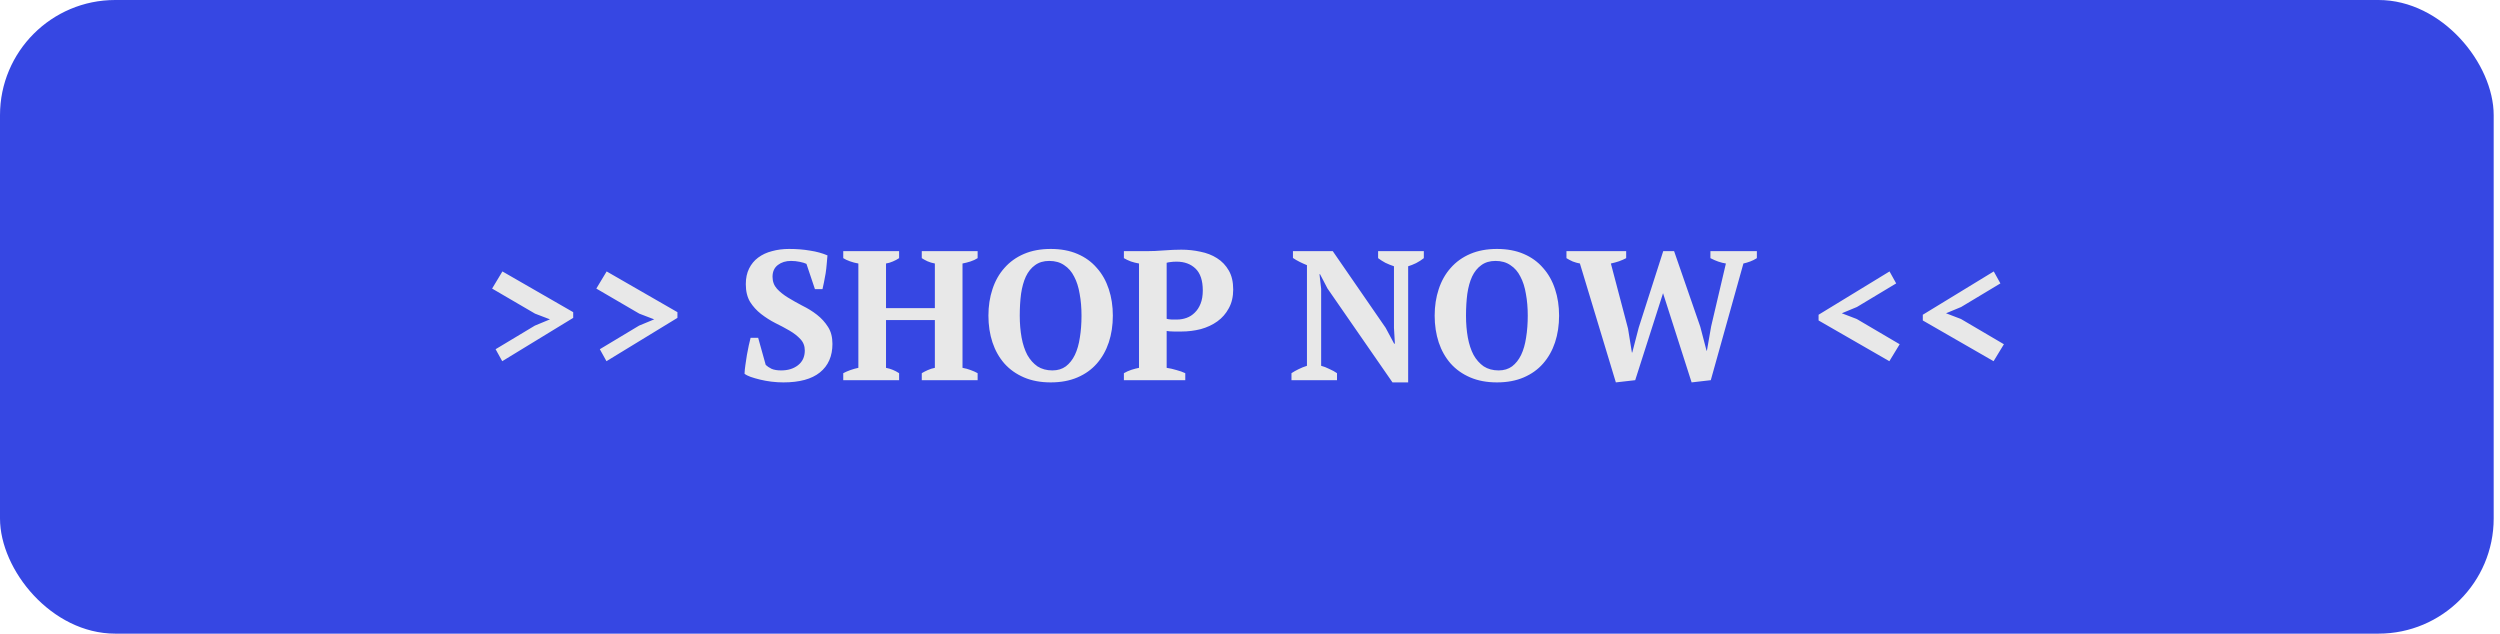 <svg width="217" height="55" viewBox="0 0 217 55" fill="none" xmlns="http://www.w3.org/2000/svg">
<rect width="216.452" height="55" rx="10" fill="#3647E3"/>
<path d="M49.754 27.096V27.592L43.594 31.352L43.018 30.312L46.426 28.264L47.738 27.72L46.442 27.224L42.714 25.048L43.61 23.56L49.754 27.096ZM58.801 27.096V27.592L52.641 31.352L52.065 30.312L55.473 28.264L56.785 27.72L55.489 27.224L51.761 25.048L52.657 23.56L58.801 27.096ZM66.464 31.672C66.582 31.789 66.747 31.901 66.96 32.008C67.174 32.104 67.456 32.152 67.808 32.152C68.395 32.152 68.88 32.003 69.264 31.704C69.659 31.395 69.856 30.968 69.856 30.424C69.856 30.029 69.728 29.699 69.472 29.432C69.227 29.165 68.912 28.92 68.528 28.696C68.144 28.472 67.734 28.253 67.296 28.04C66.859 27.816 66.448 27.555 66.064 27.256C65.68 26.957 65.36 26.605 65.104 26.2C64.859 25.784 64.736 25.272 64.736 24.664C64.736 24.141 64.832 23.688 65.024 23.304C65.216 22.92 65.478 22.605 65.808 22.36C66.15 22.104 66.55 21.917 67.008 21.8C67.467 21.672 67.963 21.608 68.496 21.608C69.147 21.608 69.75 21.656 70.304 21.752C70.87 21.837 71.376 21.976 71.824 22.168C71.814 22.381 71.792 22.627 71.76 22.904C71.739 23.181 71.707 23.459 71.664 23.736C71.622 24.003 71.574 24.259 71.52 24.504C71.478 24.739 71.435 24.936 71.392 25.096H70.736L70 22.904C69.872 22.84 69.68 22.781 69.424 22.728C69.179 22.675 68.923 22.648 68.656 22.648C68.208 22.648 67.83 22.765 67.52 23C67.211 23.235 67.056 23.576 67.056 24.024C67.056 24.429 67.184 24.776 67.44 25.064C67.696 25.341 68.016 25.597 68.4 25.832C68.784 26.067 69.2 26.301 69.648 26.536C70.107 26.76 70.528 27.021 70.912 27.32C71.296 27.619 71.616 27.971 71.872 28.376C72.128 28.771 72.256 29.261 72.256 29.848C72.256 30.915 71.894 31.741 71.168 32.328C70.454 32.904 69.398 33.192 68 33.192C67.659 33.192 67.312 33.171 66.96 33.128C66.619 33.085 66.294 33.027 65.984 32.952C65.675 32.877 65.398 32.797 65.152 32.712C64.918 32.627 64.742 32.536 64.624 32.44C64.635 32.195 64.662 31.933 64.704 31.656C64.747 31.368 64.79 31.085 64.832 30.808C64.886 30.52 64.939 30.248 64.992 29.992C65.046 29.736 65.099 29.512 65.152 29.32H65.808L66.464 31.672ZM78.042 33H73.194V32.392C73.376 32.296 73.584 32.205 73.818 32.12C74.064 32.035 74.293 31.971 74.506 31.928V22.872C74.25 22.829 74.005 22.765 73.77 22.68C73.536 22.595 73.344 22.504 73.194 22.408V21.8H78.042V22.408C77.882 22.515 77.701 22.611 77.498 22.696C77.306 22.781 77.109 22.84 76.906 22.872V26.744H81.146V22.872C80.912 22.829 80.698 22.765 80.506 22.68C80.325 22.595 80.16 22.504 80.01 22.408V21.8H84.858V22.408C84.677 22.525 84.469 22.621 84.234 22.696C84 22.771 83.77 22.829 83.546 22.872V31.928C83.792 31.971 84.026 32.035 84.25 32.12C84.485 32.205 84.688 32.296 84.858 32.392V33H80.01V32.392C80.17 32.296 80.346 32.205 80.538 32.12C80.73 32.035 80.933 31.971 81.146 31.928V27.784H76.906V31.928C77.12 31.971 77.317 32.029 77.498 32.104C77.68 32.179 77.861 32.275 78.042 32.392V33ZM85.795 27.4C85.795 26.568 85.912 25.8 86.147 25.096C86.382 24.381 86.728 23.768 87.187 23.256C87.646 22.733 88.211 22.328 88.883 22.04C89.555 21.752 90.329 21.608 91.203 21.608C92.078 21.608 92.851 21.752 93.523 22.04C94.195 22.328 94.755 22.733 95.203 23.256C95.662 23.768 96.008 24.381 96.243 25.096C96.478 25.8 96.595 26.568 96.595 27.4C96.595 28.232 96.478 29.005 96.243 29.72C96.008 30.424 95.662 31.037 95.203 31.56C94.755 32.072 94.195 32.472 93.523 32.76C92.851 33.048 92.078 33.192 91.203 33.192C90.329 33.192 89.555 33.048 88.883 32.76C88.211 32.472 87.646 32.072 87.187 31.56C86.728 31.037 86.382 30.424 86.147 29.72C85.912 29.005 85.795 28.232 85.795 27.4ZM88.515 27.4C88.515 28.083 88.569 28.717 88.675 29.304C88.782 29.88 88.947 30.381 89.171 30.808C89.406 31.224 89.699 31.555 90.051 31.8C90.414 32.035 90.846 32.152 91.347 32.152C91.806 32.152 92.195 32.035 92.515 31.8C92.835 31.555 93.097 31.224 93.299 30.808C93.502 30.381 93.646 29.88 93.731 29.304C93.827 28.717 93.875 28.083 93.875 27.4C93.875 26.717 93.822 26.088 93.715 25.512C93.619 24.925 93.459 24.424 93.235 24.008C93.022 23.581 92.734 23.251 92.371 23.016C92.019 22.771 91.587 22.648 91.075 22.648C90.585 22.648 90.174 22.771 89.843 23.016C89.513 23.251 89.246 23.581 89.043 24.008C88.851 24.424 88.713 24.925 88.627 25.512C88.552 26.088 88.515 26.717 88.515 27.4ZM101.266 31.928C101.554 31.971 101.836 32.035 102.114 32.12C102.402 32.195 102.658 32.285 102.882 32.392V33H97.554V32.392C97.756 32.275 97.97 32.179 98.194 32.104C98.428 32.029 98.652 31.971 98.866 31.928V22.872C98.62 22.829 98.386 22.771 98.162 22.696C97.938 22.611 97.735 22.515 97.554 22.408V21.8H99.57C99.996 21.8 100.482 21.779 101.026 21.736C101.58 21.693 102.087 21.672 102.546 21.672C103.111 21.672 103.66 21.731 104.194 21.848C104.738 21.955 105.218 22.141 105.634 22.408C106.06 22.675 106.402 23.032 106.658 23.48C106.914 23.917 107.042 24.467 107.042 25.128C107.042 25.757 106.914 26.301 106.658 26.76C106.412 27.219 106.082 27.597 105.666 27.896C105.25 28.195 104.77 28.419 104.226 28.568C103.682 28.707 103.122 28.776 102.546 28.776C102.492 28.776 102.407 28.776 102.29 28.776C102.172 28.776 102.044 28.776 101.906 28.776C101.778 28.765 101.65 28.76 101.522 28.76C101.404 28.749 101.319 28.739 101.266 28.728V31.928ZM102.13 22.712C101.916 22.712 101.746 22.723 101.618 22.744C101.5 22.755 101.383 22.776 101.266 22.808V27.672C101.362 27.704 101.506 27.725 101.698 27.736C101.89 27.736 102.044 27.736 102.162 27.736C102.45 27.736 102.727 27.688 102.994 27.592C103.26 27.496 103.495 27.347 103.698 27.144C103.911 26.941 104.082 26.68 104.21 26.36C104.338 26.04 104.402 25.656 104.402 25.208C104.402 24.355 104.194 23.725 103.778 23.32C103.362 22.915 102.812 22.712 102.13 22.712ZM119.62 21.8H123.588V22.408C123.386 22.568 123.162 22.712 122.916 22.84C122.671 22.957 122.442 23.048 122.228 23.112V33.192H120.868L115.22 25.032L114.58 23.8H114.532L114.676 25.08V31.752C114.89 31.805 115.124 31.896 115.38 32.024C115.647 32.141 115.871 32.264 116.052 32.392V33H112.1V32.392C112.292 32.264 112.5 32.147 112.724 32.04C112.959 31.923 113.199 31.827 113.444 31.752V23.016C113.231 22.931 113.018 22.835 112.804 22.728C112.591 22.621 112.399 22.509 112.228 22.392V21.8H115.684L120.276 28.456L121.012 29.832H121.076L120.996 28.456V23.112C120.74 23.027 120.49 22.925 120.244 22.808C120.01 22.68 119.802 22.547 119.62 22.408V21.8ZM124.529 27.4C124.529 26.568 124.647 25.8 124.881 25.096C125.116 24.381 125.463 23.768 125.921 23.256C126.38 22.733 126.945 22.328 127.617 22.04C128.289 21.752 129.063 21.608 129.937 21.608C130.812 21.608 131.585 21.752 132.257 22.04C132.929 22.328 133.489 22.733 133.937 23.256C134.396 23.768 134.743 24.381 134.977 25.096C135.212 25.8 135.329 26.568 135.329 27.4C135.329 28.232 135.212 29.005 134.977 29.72C134.743 30.424 134.396 31.037 133.937 31.56C133.489 32.072 132.929 32.472 132.257 32.76C131.585 33.048 130.812 33.192 129.937 33.192C129.063 33.192 128.289 33.048 127.617 32.76C126.945 32.472 126.38 32.072 125.921 31.56C125.463 31.037 125.116 30.424 124.881 29.72C124.647 29.005 124.529 28.232 124.529 27.4ZM127.249 27.4C127.249 28.083 127.303 28.717 127.409 29.304C127.516 29.88 127.681 30.381 127.905 30.808C128.14 31.224 128.433 31.555 128.785 31.8C129.148 32.035 129.58 32.152 130.081 32.152C130.54 32.152 130.929 32.035 131.249 31.8C131.569 31.555 131.831 31.224 132.033 30.808C132.236 30.381 132.38 29.88 132.465 29.304C132.561 28.717 132.609 28.083 132.609 27.4C132.609 26.717 132.556 26.088 132.449 25.512C132.353 24.925 132.193 24.424 131.969 24.008C131.756 23.581 131.468 23.251 131.105 23.016C130.753 22.771 130.321 22.648 129.809 22.648C129.319 22.648 128.908 22.771 128.577 23.016C128.247 23.251 127.98 23.581 127.777 24.008C127.585 24.424 127.447 24.925 127.361 25.512C127.287 26.088 127.249 26.717 127.249 27.4ZM149.808 22.872C149.381 22.808 148.933 22.653 148.464 22.408V21.8H152.496V22.408C152.315 22.525 152.123 22.621 151.92 22.696C151.717 22.771 151.52 22.829 151.328 22.872L148.496 33L146.832 33.192L144.352 25.448L141.936 33L140.256 33.192L137.136 22.872C136.912 22.829 136.704 22.771 136.512 22.696C136.32 22.611 136.139 22.515 135.968 22.408V21.8H141.152V22.408C140.971 22.504 140.763 22.595 140.528 22.68C140.304 22.755 140.069 22.819 139.824 22.872L141.312 28.52L141.648 30.6H141.68L142.24 28.44L144.368 21.8H145.312L147.584 28.36L148.128 30.44H148.16L148.528 28.328L149.808 22.872ZM157.852 27.816V27.32L164.012 23.56L164.588 24.6L161.18 26.648L159.868 27.192L161.164 27.688L164.892 29.88L163.996 31.352L157.852 27.816ZM166.899 27.816V27.32L173.059 23.56L173.635 24.6L170.227 26.648L168.915 27.192L170.211 27.688L173.939 29.88L173.043 31.352L166.899 27.816Z" fill="#E8E8E8"/>
</svg>
